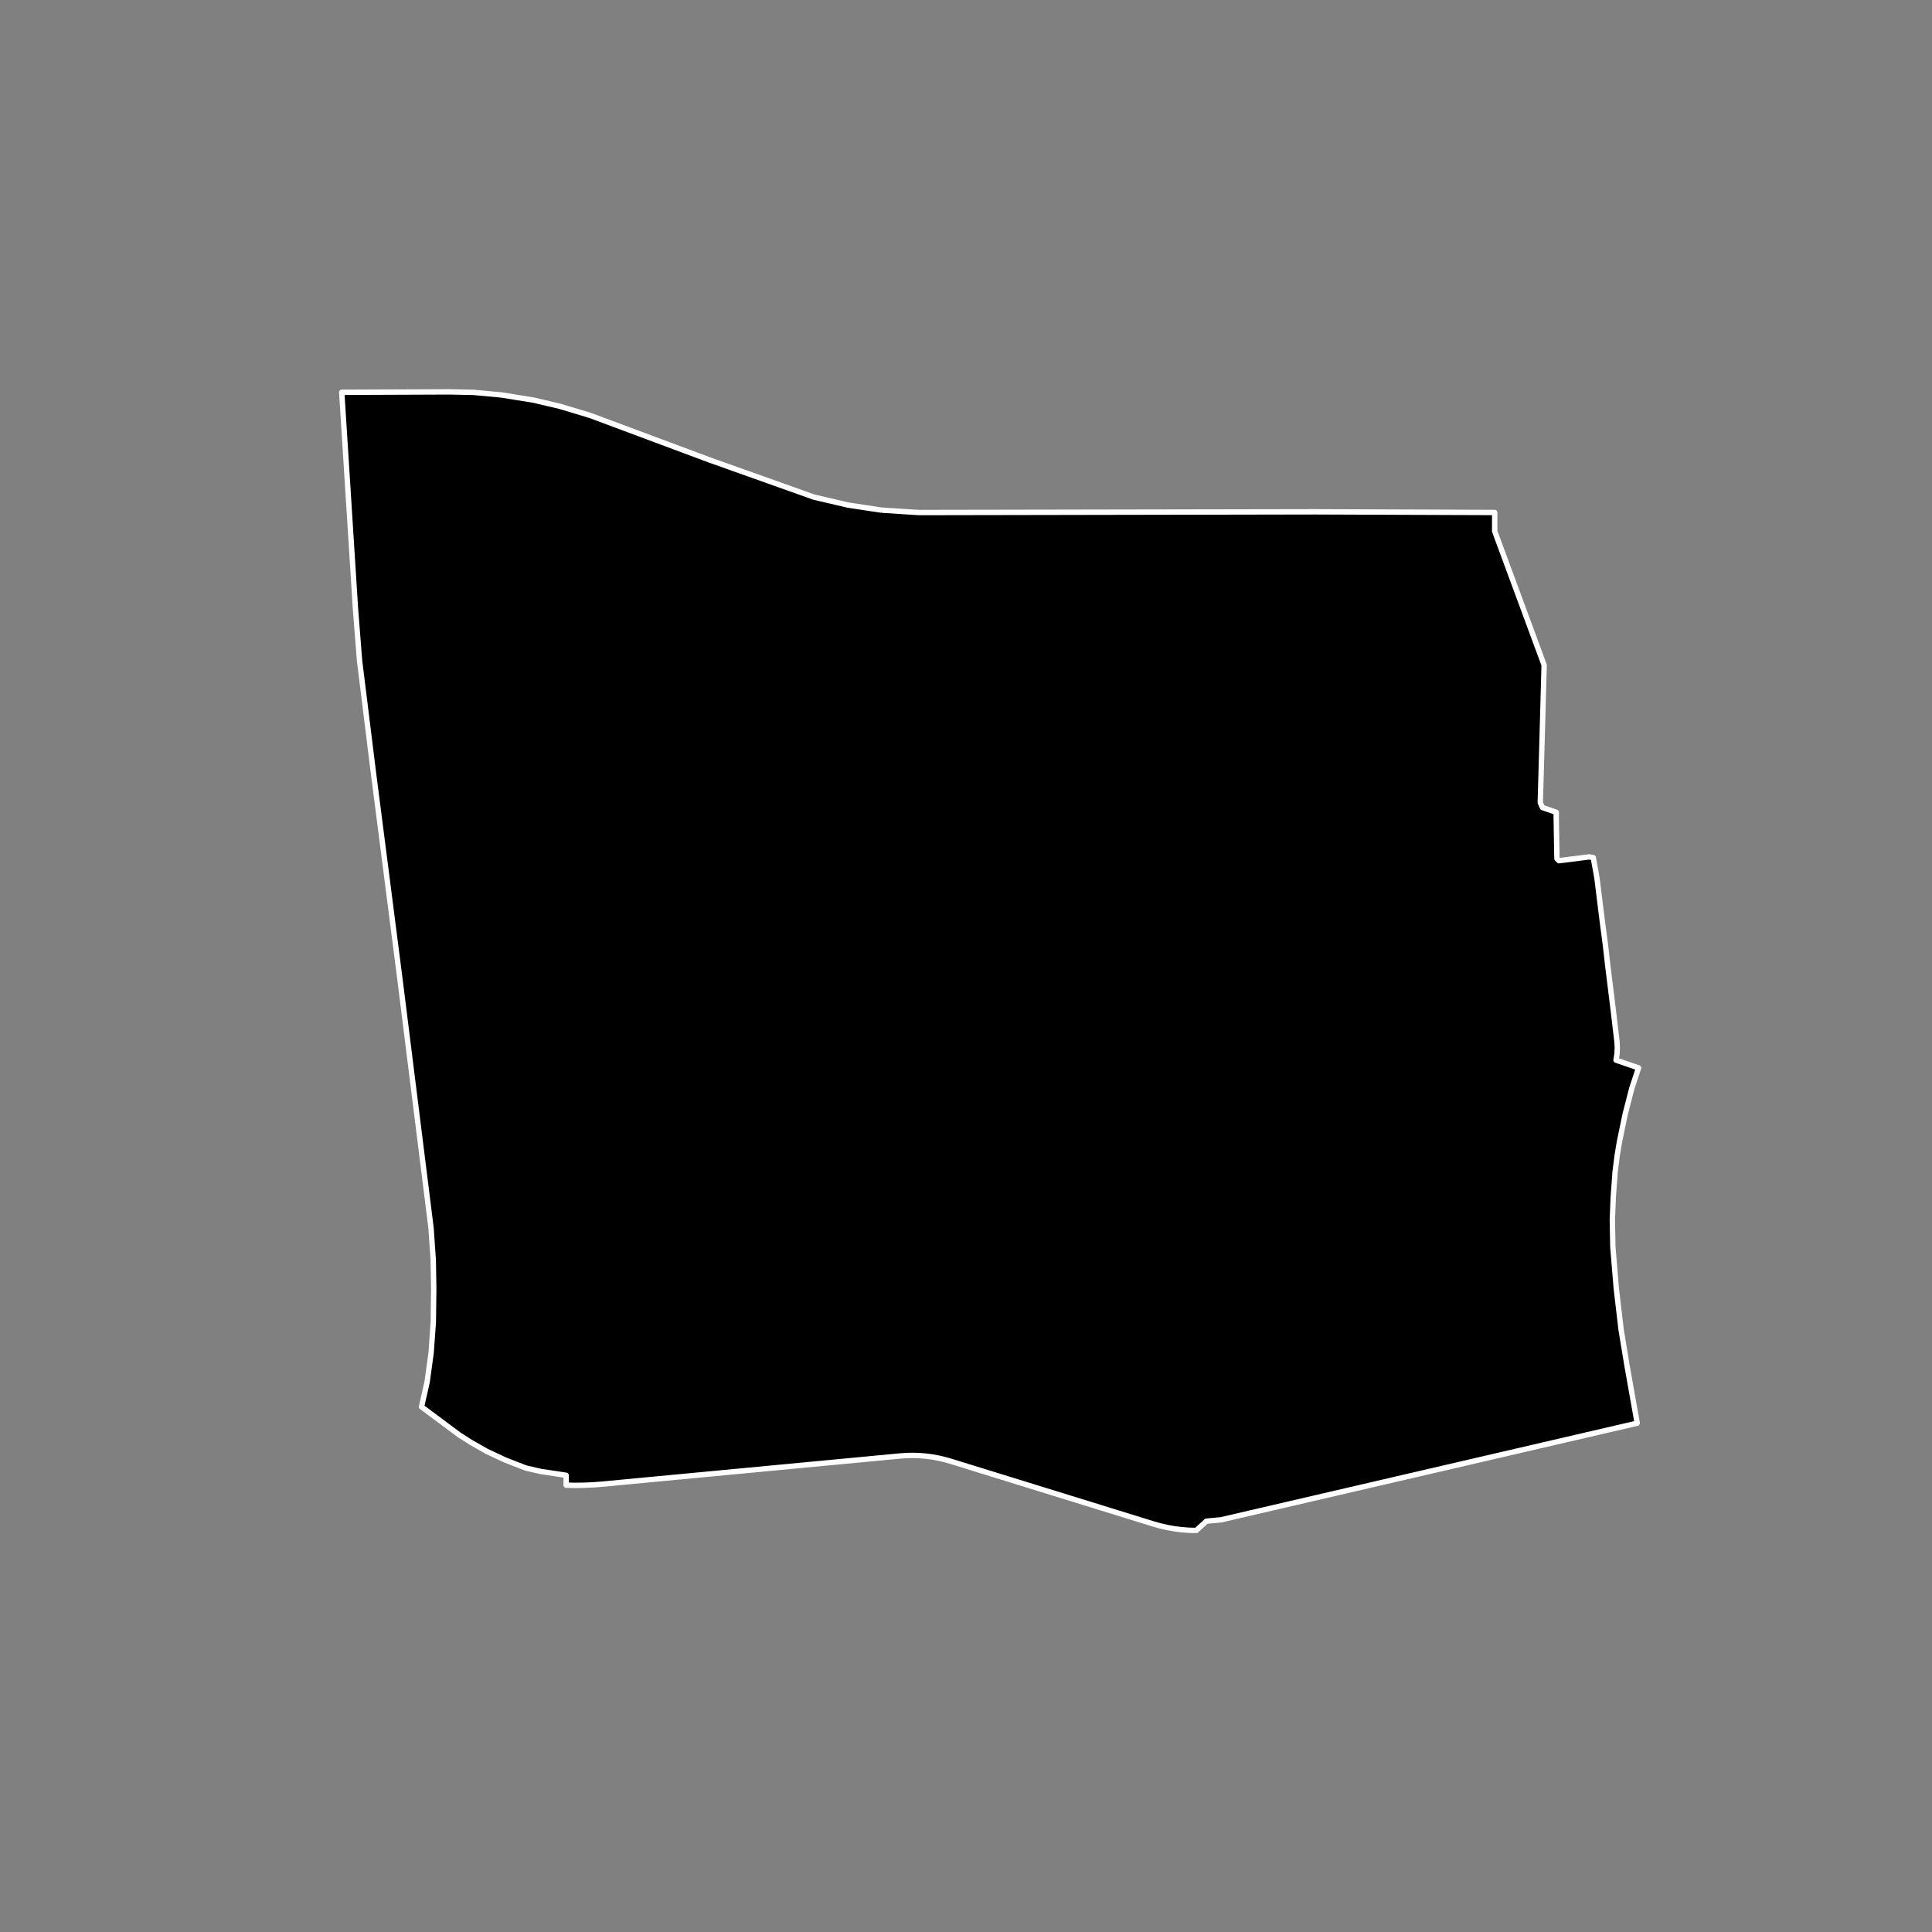 <?xml version="1.0" encoding="utf-8" standalone="no"?>
<!DOCTYPE svg PUBLIC "-//W3C//DTD SVG 1.1//EN"
  "http://www.w3.org/Graphics/SVG/1.1/DTD/svg11.dtd">
<!-- Created with matplotlib (https://matplotlib.org/) -->
<svg height="720pt" version="1.1" viewBox="0 0 720 720" width="720pt" xmlns="http://www.w3.org/2000/svg" xmlns:xlink="http://www.w3.org/1999/xlink">
 <rect x="0" y="0" width="720" height="720" fill="#808080" stroke="none"/>
 <defs>
  <style type="text/css">*{stroke-linecap:butt;stroke-linejoin:round;}</style>
 </defs>
 <g id="figure_1">
  <g id="patch_1">
   <path d="M 0 720 
L 720 720 
L 720 0 
L 0 0 
z
" style="fill:none;"/>
  </g>
  <g id="axes_1">
   <g id="patch_2">
    <path clip-path="url(#p8d7a030c92)" d="M 328.556 190.116 
L 342.449 191.008 
L 490.121 190.739 
L 557.034 190.991 
L 557.031 198.001 
L 575.456 247.858 
L 574.956 266.012 
L 574.779 272.272 
L 574.501 282.07 
L 574.131 295.135 
L 574.038 298.444 
L 574.018 299.136 
L 574.816 300.938 
L 579.975 302.709 
L 579.953 304.541 
L 580.223 320.004 
L 580.985 320.76 
L 592.285 319.335 
L 593.763 319.595 
L 595.129 327.154 
L 596.138 335.327 
L 597.143 343.458 
L 598.244 351.741 
L 599.136 359.6 
L 600.138 367.713 
L 601.153 375.928 
L 602.321 385.826 
L 602.622 388.412 
L 602.724 390.398 
L 602.625 392.661 
L 602.246 395.085 
L 610.643 397.963 
L 608.12 405.616 
L 605.657 415.187 
L 603.54 425.42 
L 602.654 430.733 
L 601.92 436.589 
L 601.222 445.987 
L 600.868 454.5 
L 601.062 464.685 
L 602.338 480.123 
L 604.145 495.575 
L 606.368 509.098 
L 610.137 530.374 
L 455.011 566.396 
L 449.589 566.896 
L 445.815 570.358 
L 443.104 570.286 
L 440.4 570.079 
L 437.71 569.739 
L 435.039 569.265 
L 432.394 568.659 
L 429.783 567.922 
L 410.381 561.914 
L 410.233 561.87 
L 406.821 560.812 
L 394.713 557.069 
L 393.165 556.589 
L 354.2 544.538 
L 351.914 543.892 
L 349.598 543.36 
L 347.26 542.942 
L 344.905 542.64 
L 342.537 542.455 
L 340.164 542.386 
L 337.789 542.435 
L 335.421 542.601 
L 264.427 549.32 
L 230.856 552.497 
L 224.805 553.07 
L 221.307 553.345 
L 217.802 553.506 
L 214.294 553.552 
L 211.005 553.489 
L 210.991 553.491 
L 210.988 549.788 
L 201.573 548.379 
L 195.962 547.089 
L 190.737 545.06 
L 188.221 544.076 
L 181.383 540.877 
L 175.448 537.493 
L 171.189 534.784 
L 157.091 524.284 
L 159.197 514.921 
L 160.672 504.093 
L 161.486 492.766 
L 161.64 480.441 
L 161.465 469.614 
L 160.623 457.526 
L 149.117 365.48 
L 139.147 287.821 
L 133.981 246.099 
L 132.458 226.629 
L 127.357 146.201 
L 167.45 146.042 
L 176.483 146.227 
L 186.861 147.187 
L 198.874 149.115 
L 208.677 151.432 
L 219.922 154.815 
L 264.541 171.455 
L 303.406 185.281 
L 316.137 188.246 
L 328.556 190.116 
" style="stroke:#ffffff;stroke-linejoin:miter;stroke-width:2;"/>
   </g>
  </g>
 </g>
 <defs>
  <clipPath id="p8d7a030c92">
   <rect height="543.6" width="558" x="90" y="86.4"/>
  </clipPath>
 </defs>
</svg>
